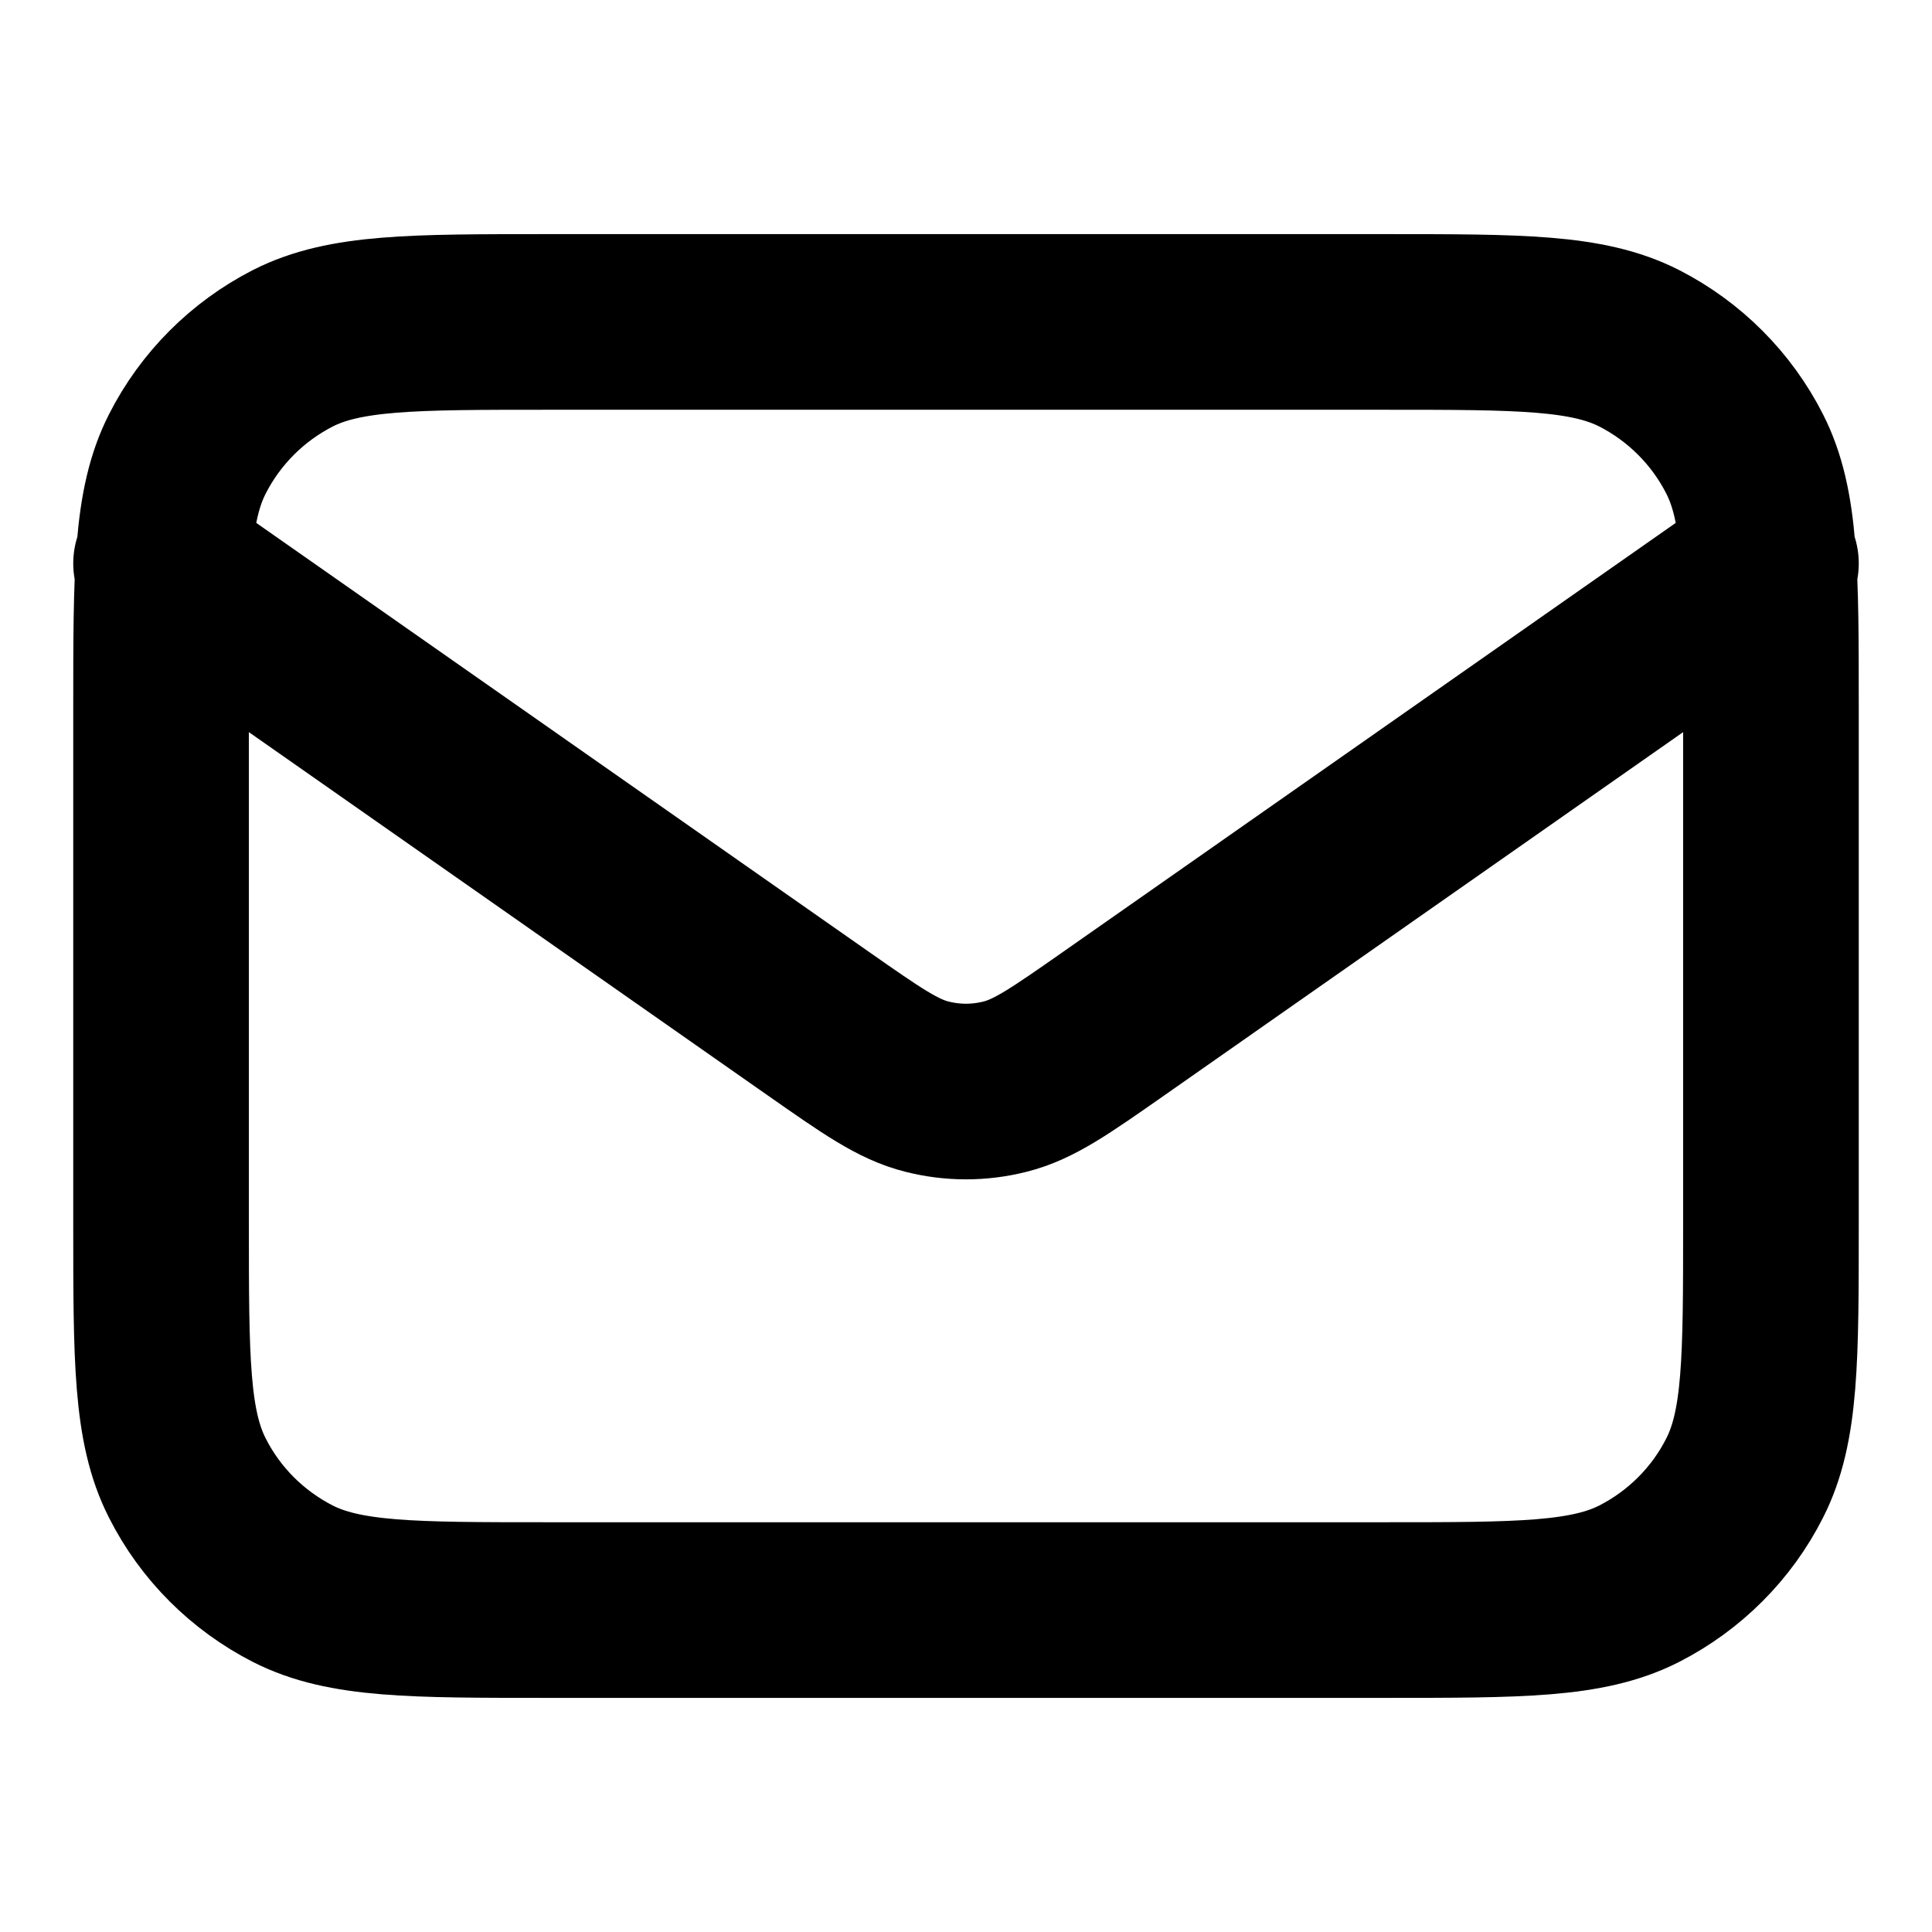 <svg width="11" height="11" viewBox="0 0 11 11" fill="none" xmlns="http://www.w3.org/2000/svg">
<path d="M0.917 3.208L4.659 5.828C4.962 6.04 5.113 6.146 5.278 6.187C5.424 6.224 5.576 6.224 5.722 6.187C5.887 6.146 6.038 6.04 6.341 5.828L10.083 3.208M3.117 9.167H7.883C8.653 9.167 9.038 9.167 9.333 9.017C9.591 8.885 9.802 8.675 9.933 8.416C10.083 8.122 10.083 7.737 10.083 6.967V4.034C10.083 3.263 10.083 2.878 9.933 2.584C9.802 2.326 9.591 2.115 9.333 1.983C9.038 1.833 8.653 1.833 7.883 1.833H3.117C2.347 1.833 1.962 1.833 1.667 1.983C1.409 2.115 1.198 2.326 1.067 2.584C0.917 2.878 0.917 3.263 0.917 4.034V6.967C0.917 7.737 0.917 8.122 1.067 8.416C1.198 8.675 1.409 8.885 1.667 9.017C1.962 9.167 2.347 9.167 3.117 9.167Z" stroke="black" stroke-linecap="round" stroke-linejoin="round"/>
</svg>
